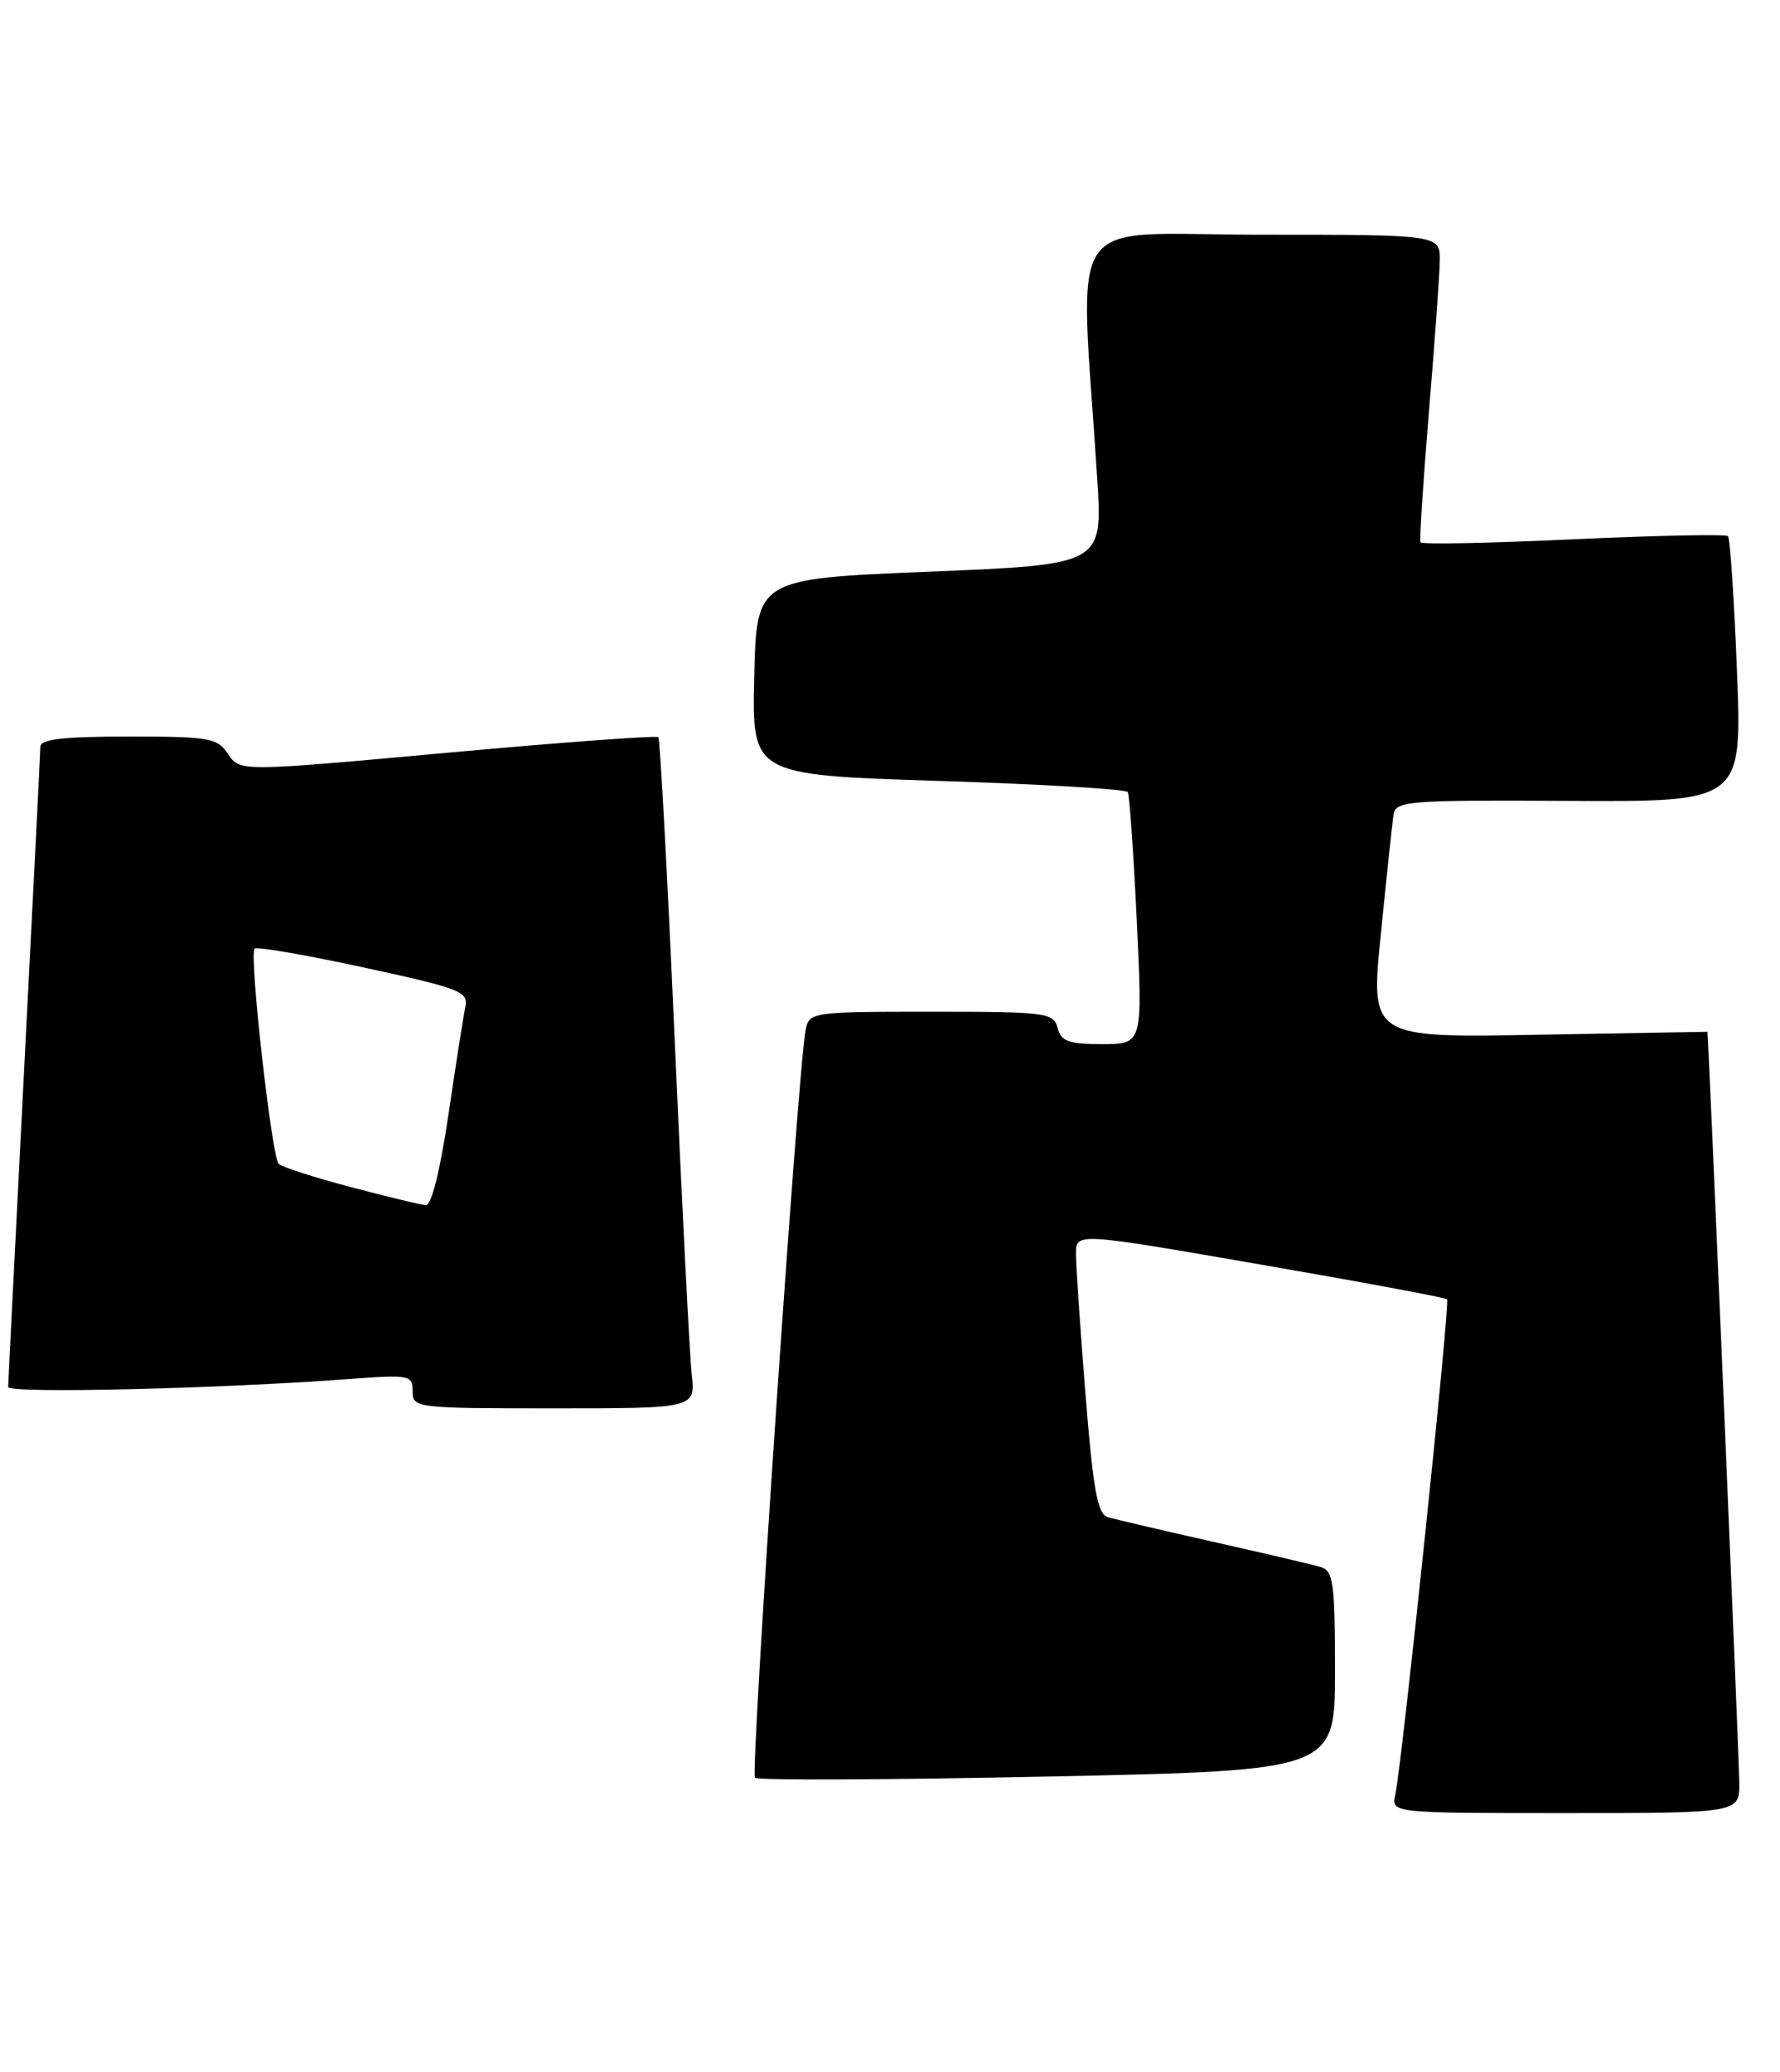 <?xml version="1.0" encoding="UTF-8" standalone="no"?>
<!DOCTYPE svg PUBLIC "-//W3C//DTD SVG 1.1//EN" "http://www.w3.org/Graphics/SVG/1.1/DTD/svg11.dtd" >
<svg xmlns="http://www.w3.org/2000/svg" xmlns:xlink="http://www.w3.org/1999/xlink" version="1.1" viewBox="0 0 220 256">
 <g >
 <path fill="currentColor"
d=" M 214.97 220.25 C 214.95 217.19 211.14 127.54 211.03 127.48 C 211.01 127.47 201.63 127.64 190.18 127.84 C 169.37 128.22 169.37 128.22 170.67 115.36 C 171.38 108.29 172.08 101.68 172.23 100.67 C 172.48 98.95 173.87 98.84 193.91 98.95 C 215.32 99.07 215.32 99.07 214.68 82.89 C 214.33 73.99 213.83 66.50 213.57 66.24 C 213.31 65.98 204.71 66.16 194.45 66.63 C 184.20 67.11 175.70 67.28 175.56 67.00 C 175.43 66.72 175.90 59.53 176.60 51.00 C 177.31 42.47 177.92 34.04 177.95 32.25 C 178.00 29.00 178.00 29.00 155.85 29.00 C 131.04 29.00 133.47 25.39 135.61 59.13 C 136.29 69.75 136.29 69.75 114.89 70.63 C 93.50 71.50 93.50 71.50 93.22 83.62 C 92.94 95.74 92.94 95.74 115.98 96.48 C 128.65 96.88 139.18 97.50 139.39 97.86 C 139.60 98.21 140.10 105.36 140.50 113.75 C 141.23 129.00 141.23 129.00 136.23 129.00 C 132.07 129.00 131.15 128.66 130.71 127.00 C 130.22 125.11 129.35 125.00 115.11 125.00 C 100.28 125.00 100.03 125.04 99.57 127.25 C 98.65 131.68 92.73 219.07 93.31 219.64 C 93.64 219.97 109.90 219.90 129.45 219.49 C 165.00 218.75 165.00 218.75 165.00 206.44 C 165.00 195.59 164.79 194.07 163.25 193.61 C 162.29 193.32 156.32 191.92 150.00 190.50 C 143.68 189.08 137.79 187.70 136.92 187.44 C 135.65 187.06 135.11 184.12 134.16 172.24 C 133.51 164.13 132.98 156.33 132.99 154.89 C 133.00 152.28 133.00 152.28 155.74 156.22 C 168.25 158.38 178.65 160.32 178.85 160.52 C 179.25 160.92 173.29 217.89 172.45 221.75 C 171.96 224.00 171.96 224.00 193.48 224.00 C 215.00 224.00 215.00 224.00 214.97 220.25 Z  M 85.49 169.75 C 85.23 167.41 84.29 148.85 83.39 128.50 C 82.49 108.15 81.58 91.31 81.37 91.08 C 81.16 90.85 69.44 91.71 55.31 93.00 C 29.64 95.34 29.64 95.34 28.20 93.17 C 26.87 91.17 25.93 91.00 15.88 91.00 C 7.85 91.00 5.00 91.33 4.99 92.25 C 4.98 92.94 4.08 110.82 2.99 132.00 C 1.91 153.18 1.01 170.89 1.01 171.36 C 1.00 172.20 27.16 171.58 43.25 170.37 C 50.65 169.82 51.00 169.89 51.00 171.90 C 51.00 173.95 51.38 174.00 68.48 174.00 C 85.96 174.00 85.96 174.00 85.49 169.75 Z  M 43.32 146.65 C 38.82 145.47 34.83 144.18 34.44 143.79 C 33.58 142.91 30.77 117.89 31.46 117.21 C 31.73 116.93 37.81 117.98 44.95 119.53 C 56.93 122.12 57.92 122.51 57.51 124.42 C 57.27 125.57 56.33 131.56 55.42 137.75 C 54.40 144.63 53.32 148.96 52.63 148.90 C 52.01 148.85 47.82 147.84 43.32 146.65 Z "/>
</g>
</svg>